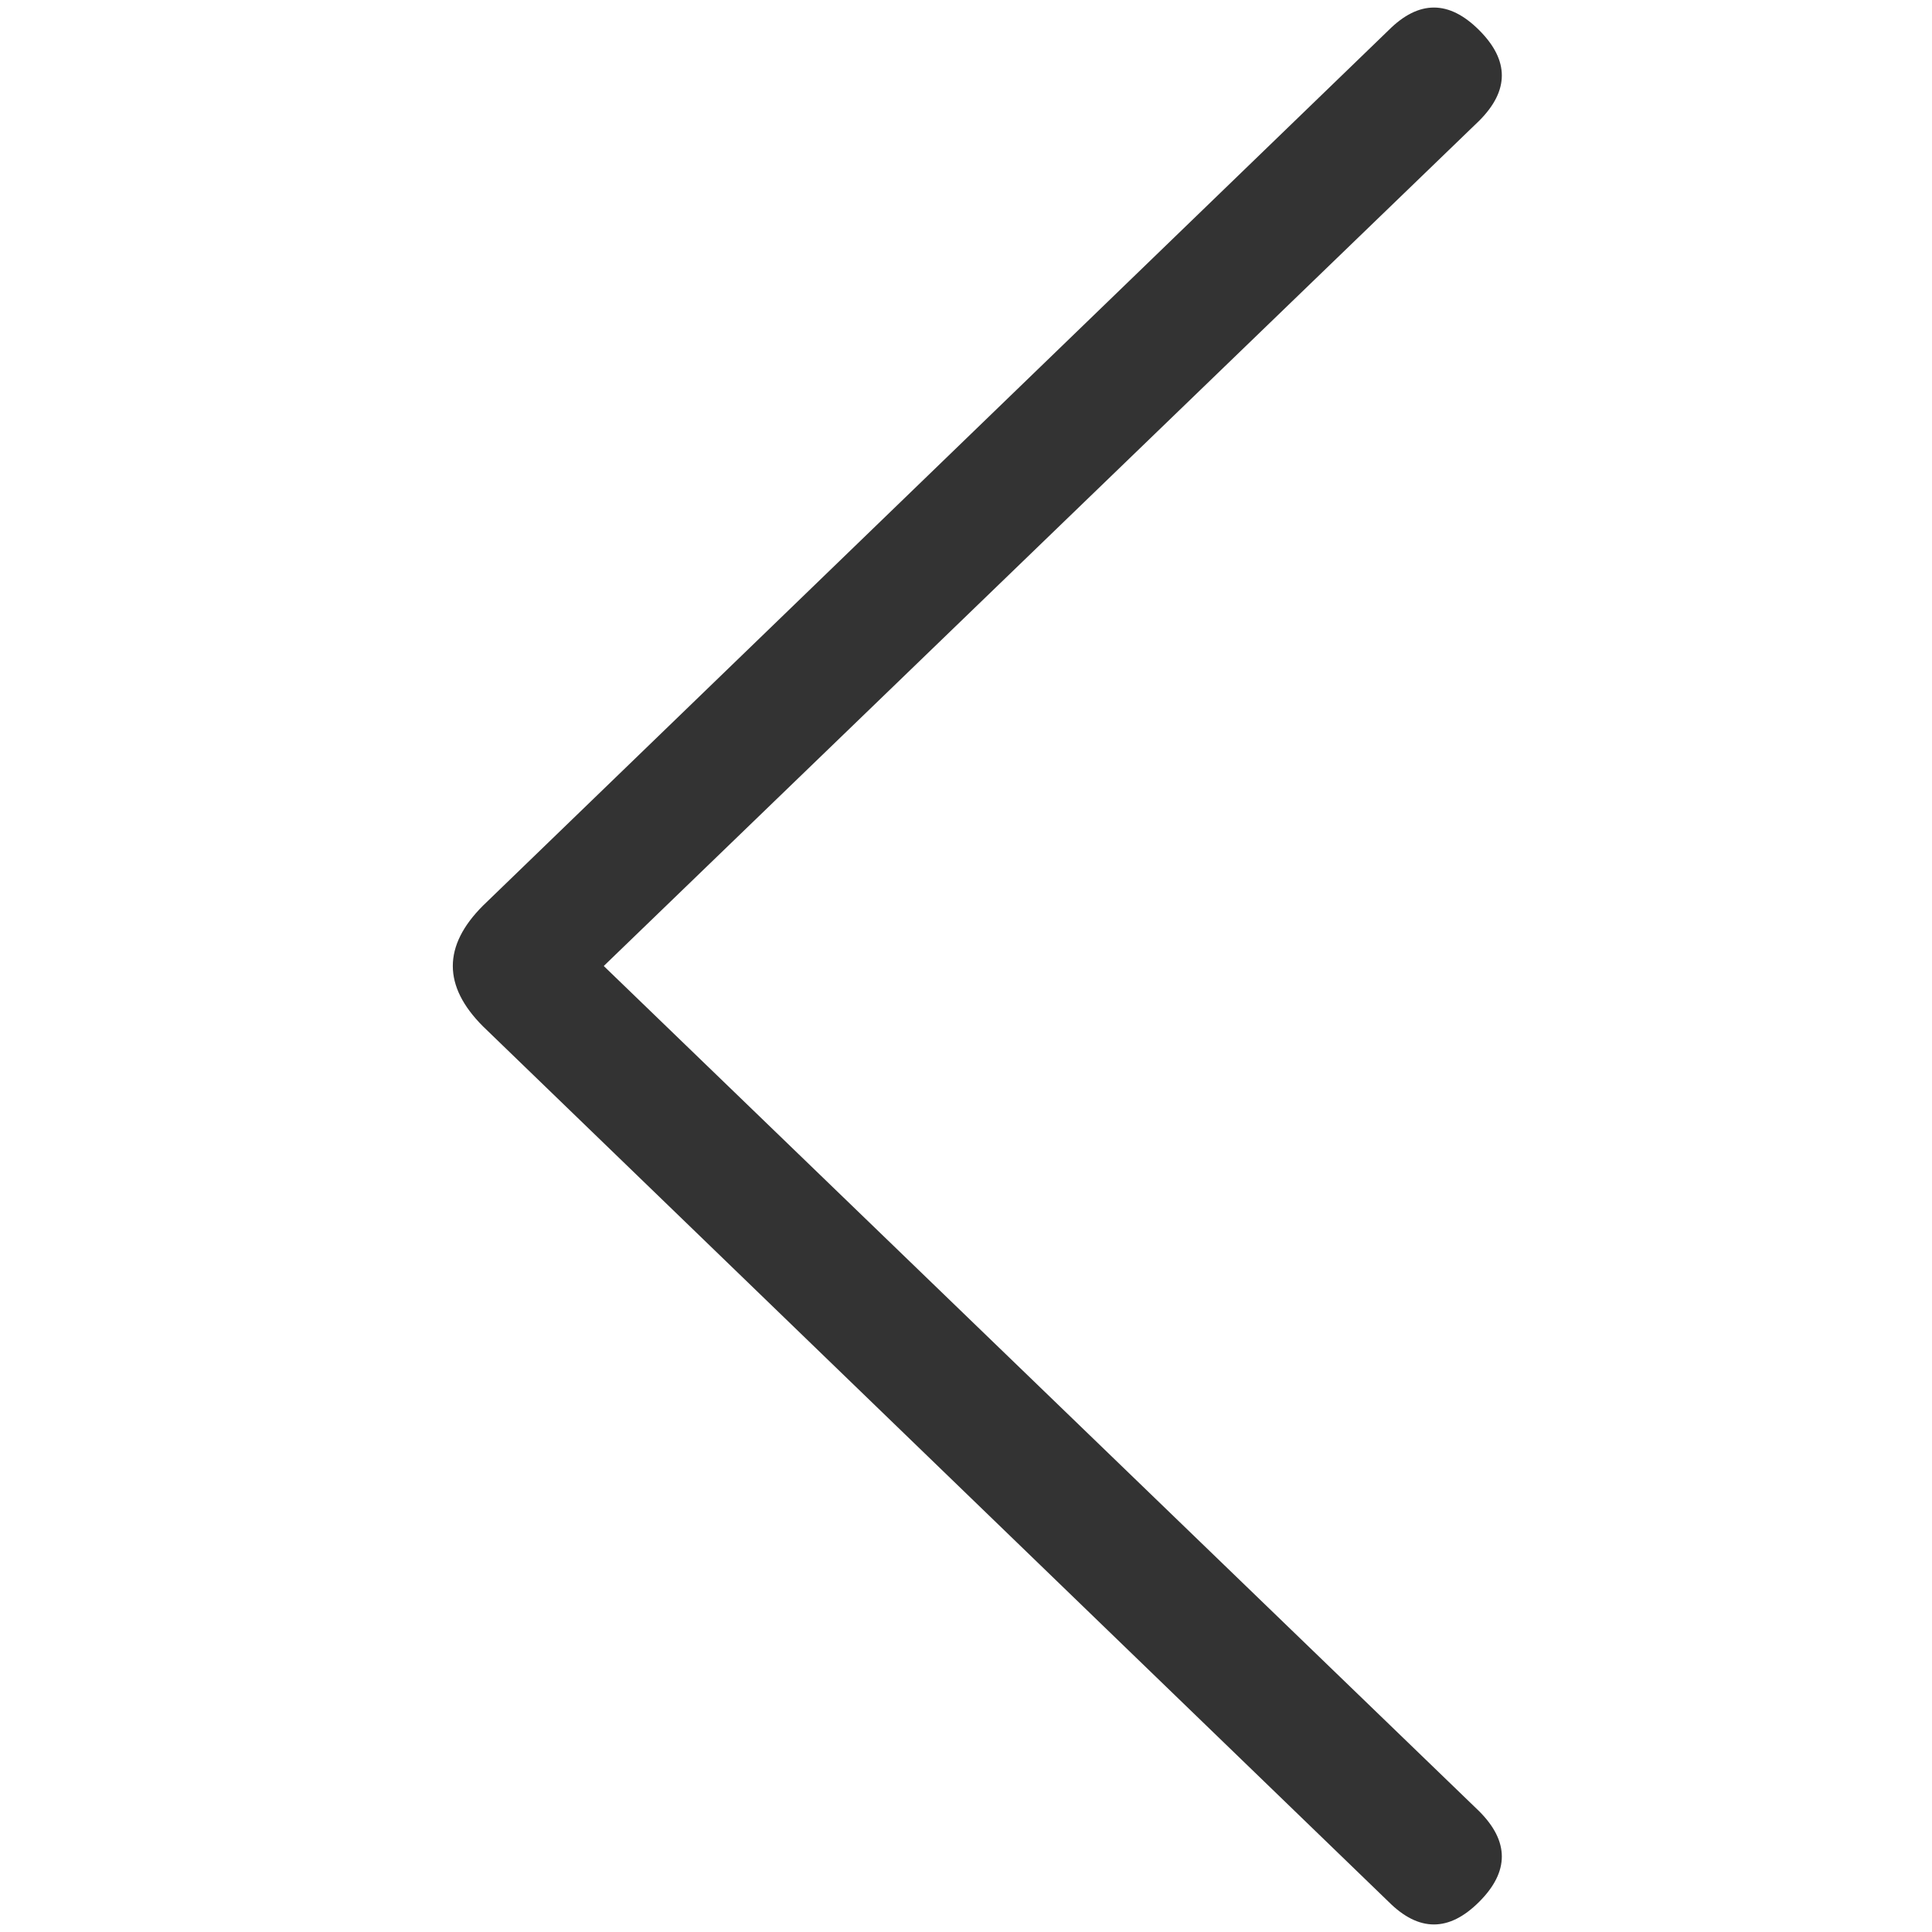 <svg viewBox="0 0 16 16" width="16" height="16" xmlns="http://www.w3.org/2000/svg">
  <style>
    .ac-color {
      fill: #333;
    }
  </style>
  <path d="M11.5.25Q11.875-.125 12.25.25 12.625.625 12.25 1L5 8 12.25 15Q12.625 15.375 12.25 15.75 11.875 16.125 11.5 15.75L4 8.5Q3.5 8 4 7.5L11.5.25" class="ac-color"></path>
</svg>
